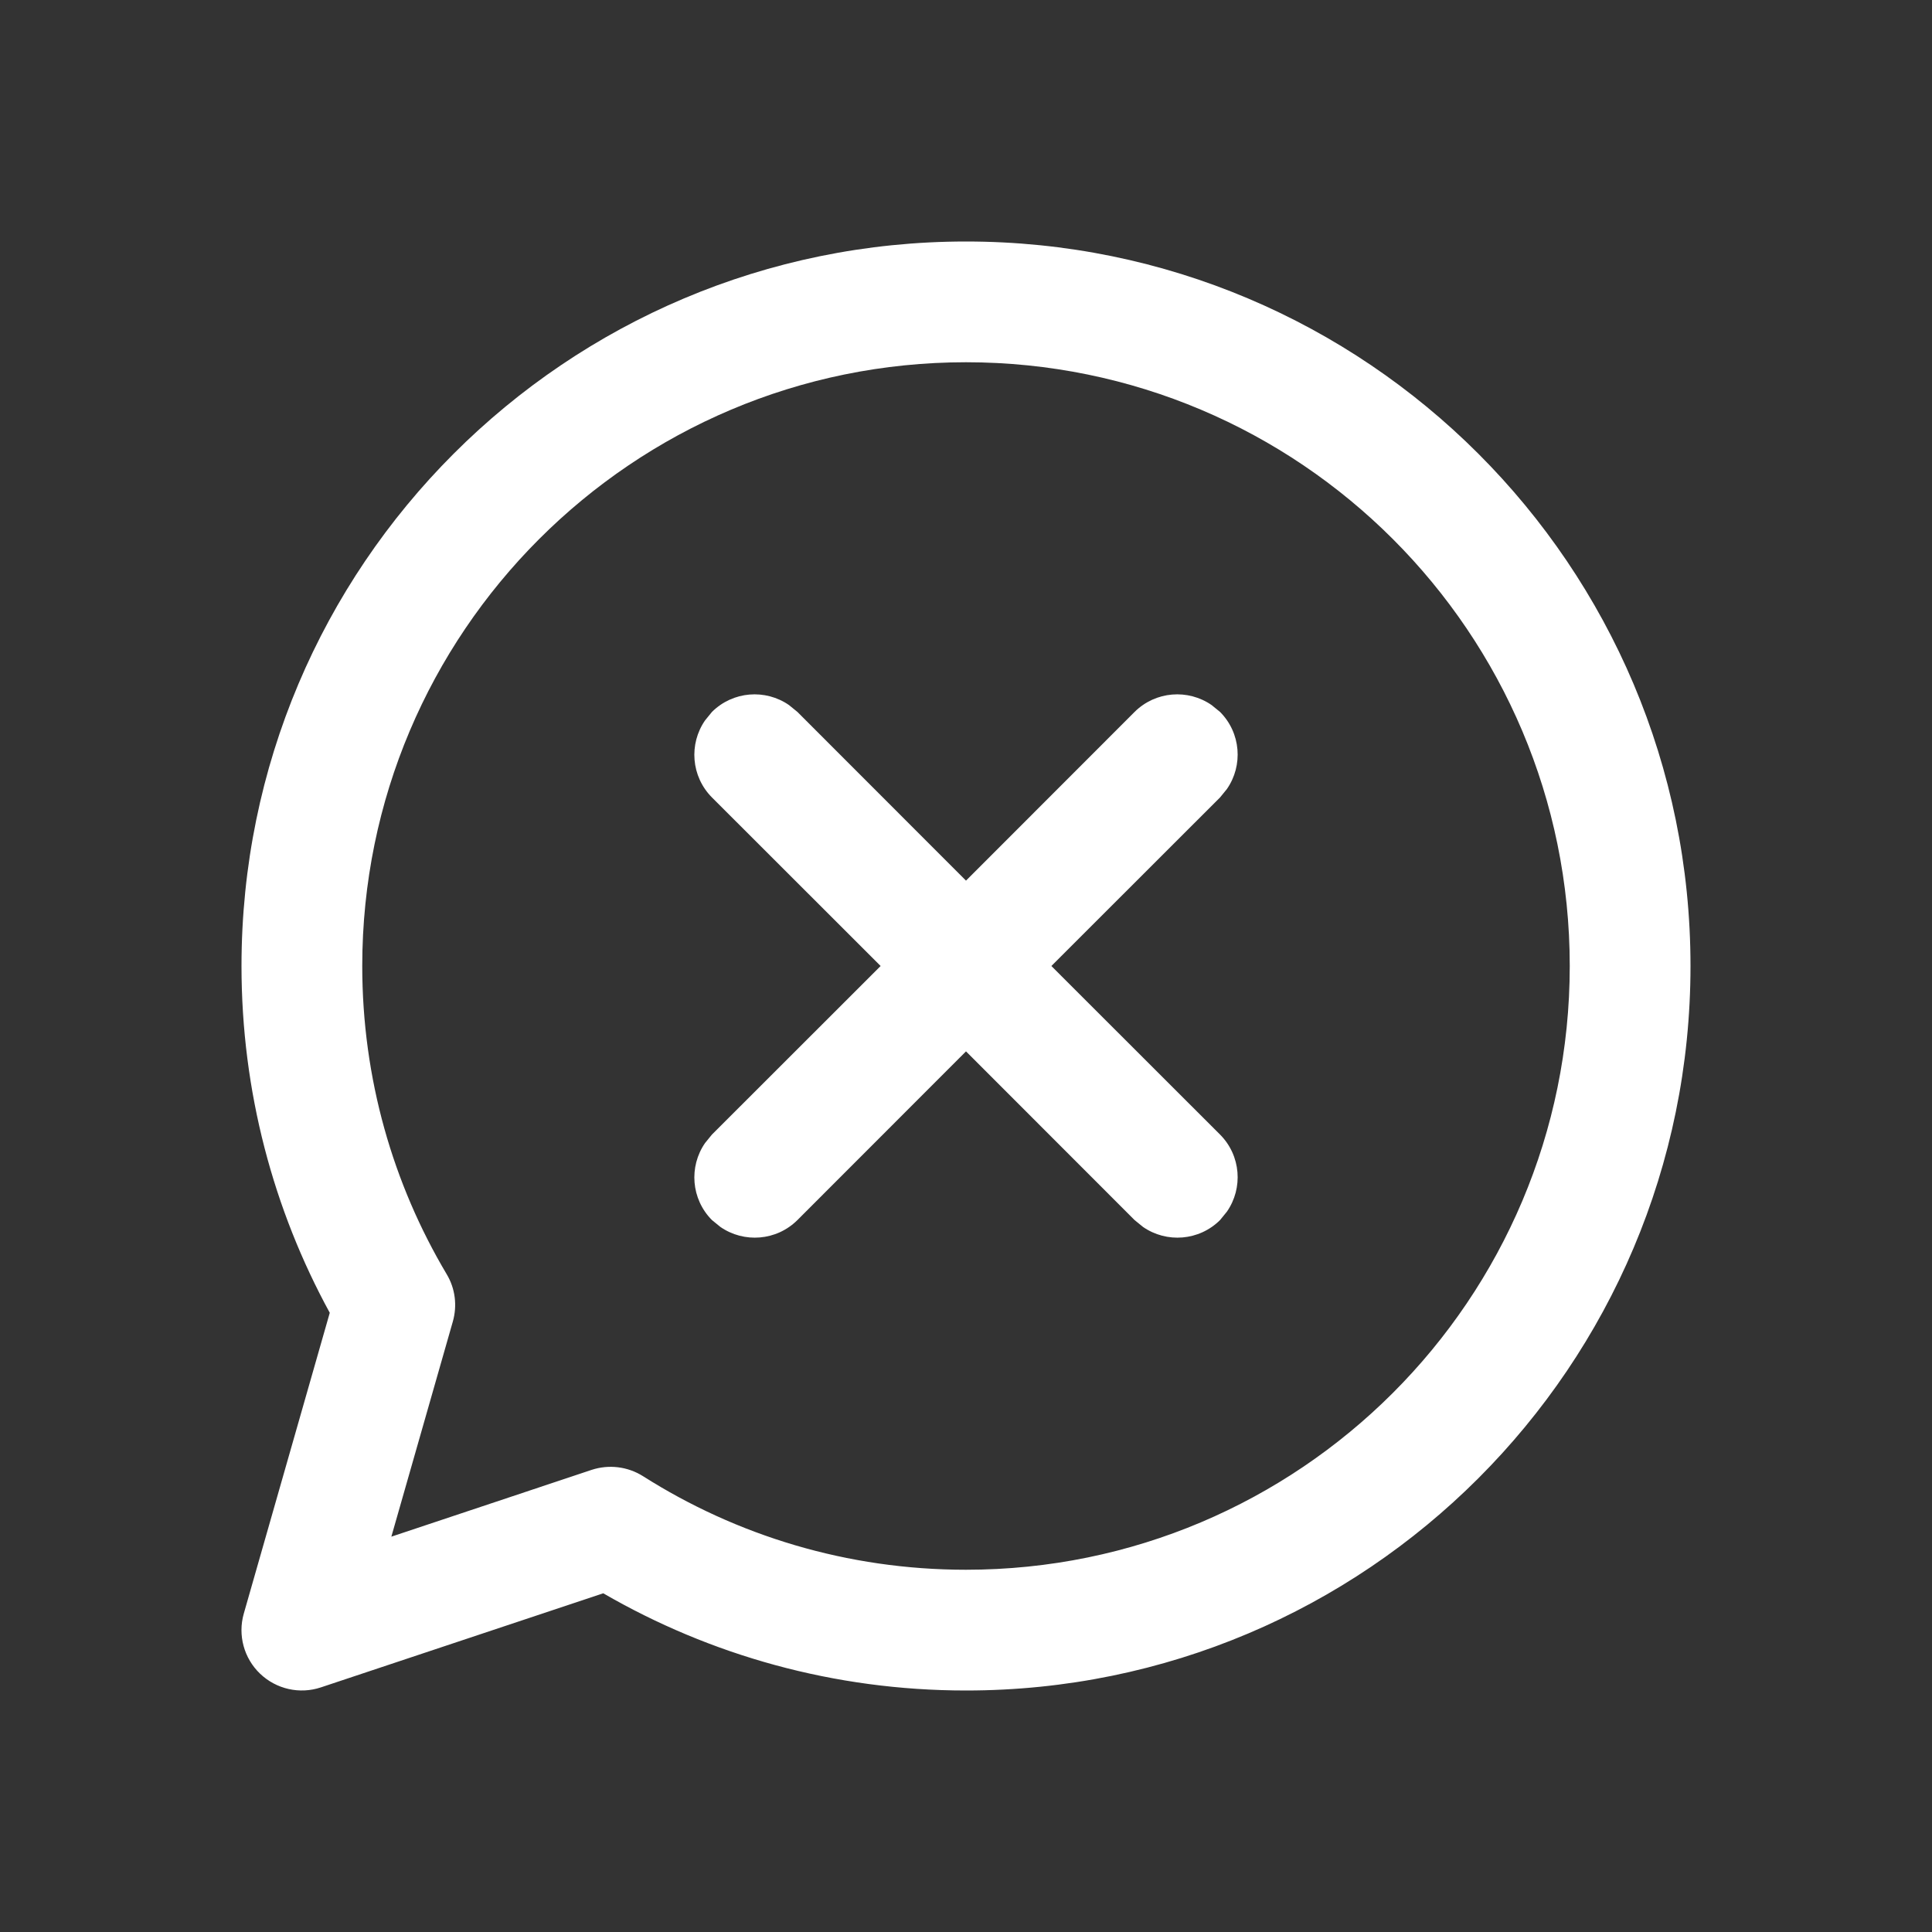 <svg width="16" height="16" viewBox="0 0 16 16" fill="none" xmlns="http://www.w3.org/2000/svg">
<rect x="0" y="0" width="16" height="16" fill="#333333" stroke="none"/>
<path d="M5.896 5.896L5.839 5.966C5.704 6.161 5.723 6.43 5.896 6.604L7.293 8L5.896 9.396L5.839 9.466C5.704 9.661 5.723 9.93 5.896 10.104L5.966 10.161C6.161 10.296 6.43 10.277 6.604 10.104L8 8.707L9.396 10.104L9.466 10.161C9.661 10.296 9.93 10.277 10.104 10.104L10.161 10.034C10.296 9.839 10.277 9.57 10.104 9.396L8.707 8L10.104 6.604L10.161 6.534C10.296 6.339 10.277 6.07 10.104 5.896L10.034 5.839C9.839 5.704 9.57 5.723 9.396 5.896L8 7.293L6.604 5.896L6.534 5.839C6.339 5.704 6.07 5.723 5.896 5.896ZM8 2C4.686 2 2 4.686 2 8C2 9.04 2.265 10.019 2.731 10.872L2.019 13.363C1.968 13.541 2.02 13.733 2.154 13.861C2.288 13.989 2.482 14.033 2.658 13.974L4.996 13.195C5.88 13.707 6.906 14 8 14C11.314 14 14 11.314 14 8C14 4.686 11.314 2 8 2ZM3 8C3 5.239 5.239 3 8 3C10.761 3 13 5.239 13 8C13 10.761 10.761 13 8 13C7.015 13 6.099 12.716 5.325 12.225C5.198 12.145 5.042 12.126 4.899 12.173L3.241 12.726L3.75 10.945C3.788 10.812 3.77 10.67 3.699 10.552C3.255 9.805 3 8.933 3 8Z" fill="#ffffff"/>
</svg>
